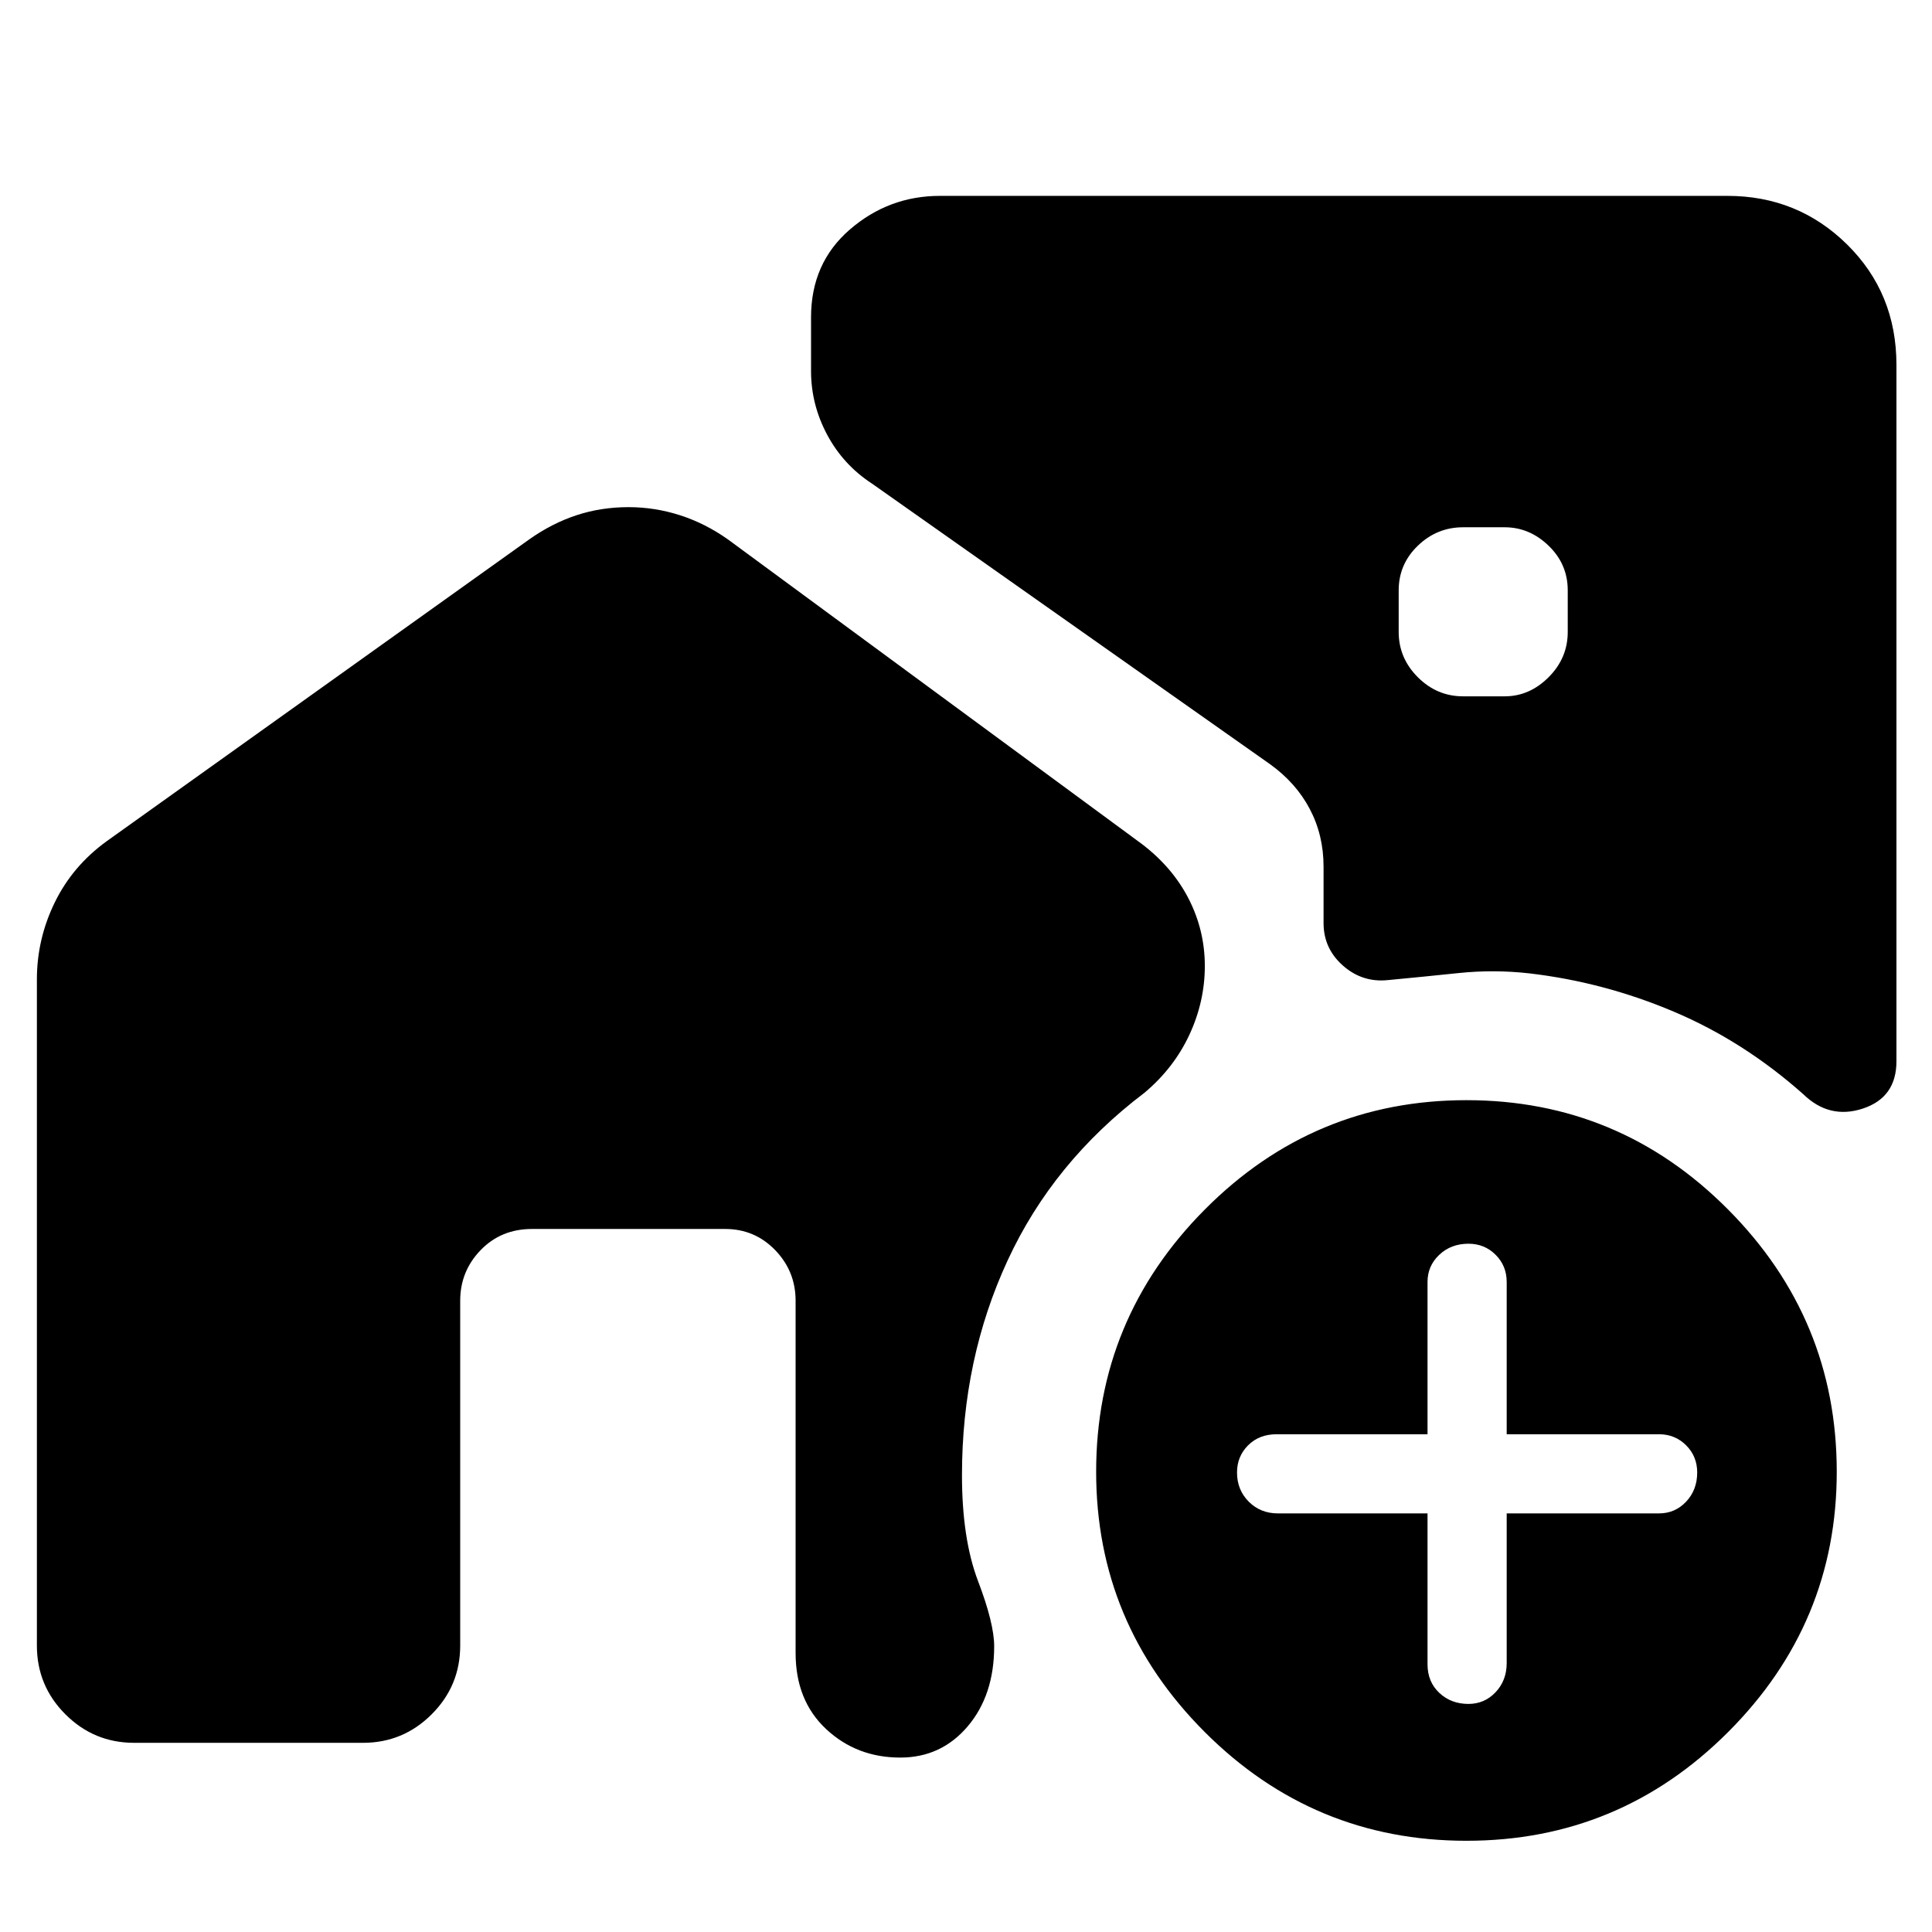 <svg xmlns="http://www.w3.org/2000/svg" height="40" viewBox="0 -960 960 960" width="40"><path d="M727-614h20.67q12.33 0 21.83-9.5Q779-633 779-646v-20.67q0-13-9.5-22.16Q760-698 747.67-698H727q-13 0-22.5 9.17-9.5 9.16-9.5 22.16V-646q0 13 9.5 22.5T727-614Zm1.67 568.67q-76 0-130-54t-54-129.34q0-76 54-130.33 54-54.33 130-54.33t130 54.33q54 54.33 54 130.33 0 75.34-54 129.34t-130 54ZM709.33-208v75q0 8.67 5.84 14.17 5.83 5.5 14.5 5.5 8 0 13.5-5.84 5.5-5.83 5.5-14.5V-208h75.66q8 0 13.5-5.83 5.5-5.84 5.5-14.5 0-8-5.5-13.5t-13.5-5.5h-75.66V-323q0-8-5.5-13.5t-13.5-5.5q-8.67 0-14.5 5.5-5.84 5.5-5.84 13.5v75.67h-75q-8.66 0-14.16 5.5t-5.5 13.5q0 8.66 5.83 14.5Q626.33-208 635-208h74.33Zm-397-500q13 0 25.5 4t23.84 12l205.66 151.33q15.34 11.67 23.34 27.34 8 15.66 8 33.33 0 17.67-7.67 34.17T568.67-417q-45.34 34.33-68 83.33Q478-284.67 478-227q0 31.67 8 52.67t8 32.33q0 24.33-13.17 39.83-13.16 15.5-33.5 15.5-21.66 0-36.83-14.16-15.17-14.17-15.17-37.84v-175q0-14.66-10.16-25.16-10.17-10.5-24.84-10.5h-96q-15.33 0-25.5 10.5-10.16 10.5-10.16 25.16v171.34q0 20-14.17 34.16Q200.33-94 180.33-94H66.67q-20 0-34.17-14.17-14.17-14.16-14.17-34.16v-331q0-20 8.84-38.17Q36-529.67 53-542l210-150q11.33-8 23.5-12t25.83-4Zm546-154.67q35 0 59.5 24.17t24.5 59.83v346q0 18-16.66 23.5-16.67 5.5-29.67-7.16-29.67-26.34-64.33-41Q797-472 760-476.33q-17.67-2-35.17-.17t-35.16 3.5q-12.67 1.33-22.34-7.17-9.66-8.5-9.66-21.16v-28q0-15.67-6.84-28.67Q644-571 631-580.33L433.33-719.67Q419-729 411-744q-8-15-8-31.67v-26.66q0-27 19.33-43.67 19.34-16.67 44.67-16.67h391.33Z"/></svg>